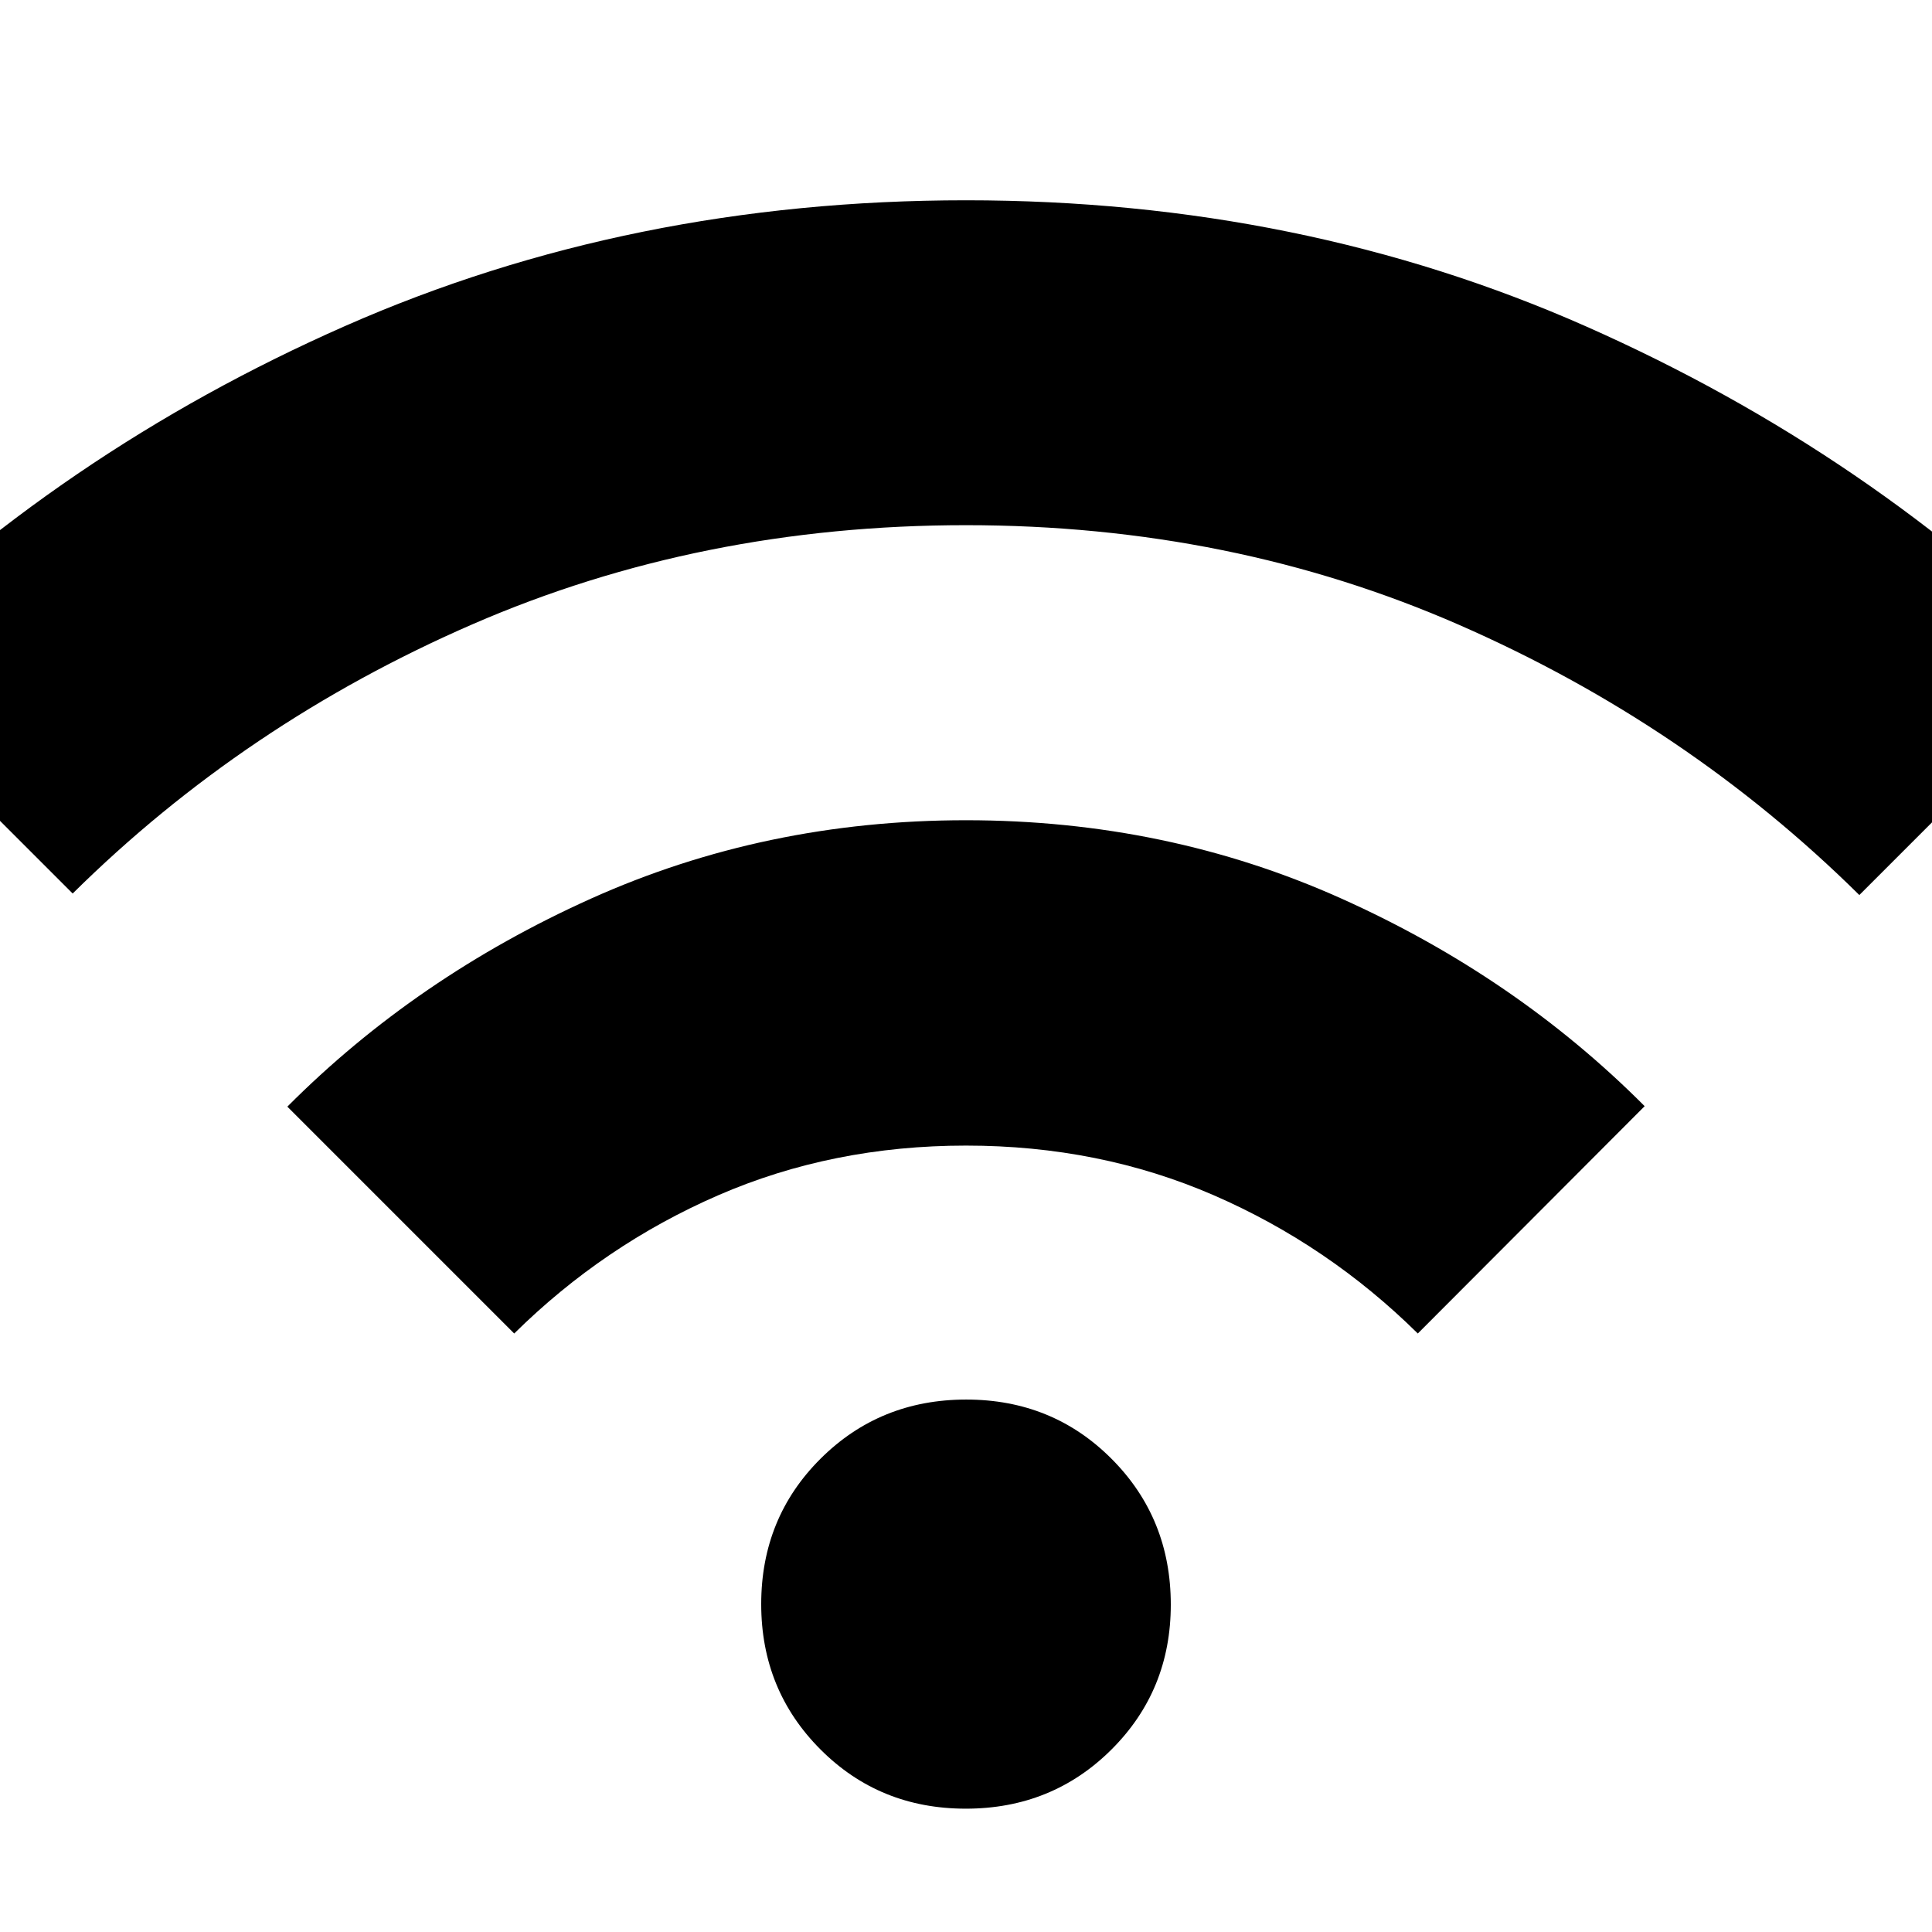 <svg xmlns="http://www.w3.org/2000/svg" height="24" viewBox="0 -960 960 960" width="24"><path d="M479.89-61.28q-42.89 0-72.27-29.5-29.38-29.49-29.38-72.14 0-42.88 29.49-72.26 29.5-29.39 72.38-29.39 42.89 0 72.27 29.5 29.38 29.49 29.38 72.38 0 42.65-29.49 72.03-29.5 29.38-72.38 29.38ZM255.5-297.39 142.78-410.11q64.05-64.28 150.73-103.3Q380.2-552.43 480-552.43q99.8 0 186.49 38.9 86.68 38.9 150.73 103.18L704.5-297.39q-44.55-43.98-101.36-68.68-56.81-24.69-123.14-24.69t-123.14 24.69q-56.81 24.7-101.36 68.68ZM36.11-516.02-76.85-628.98Q29.76-735.59 171.53-798.03 313.3-860.48 480-860.48q166.7 0 308.47 62.83 141.77 62.82 248.38 169.43L923.89-515.26q-85.56-84.61-198.76-134.2-113.2-49.58-245.13-49.58t-245.13 49.2q-113.2 49.21-198.76 133.82Z"/></svg>